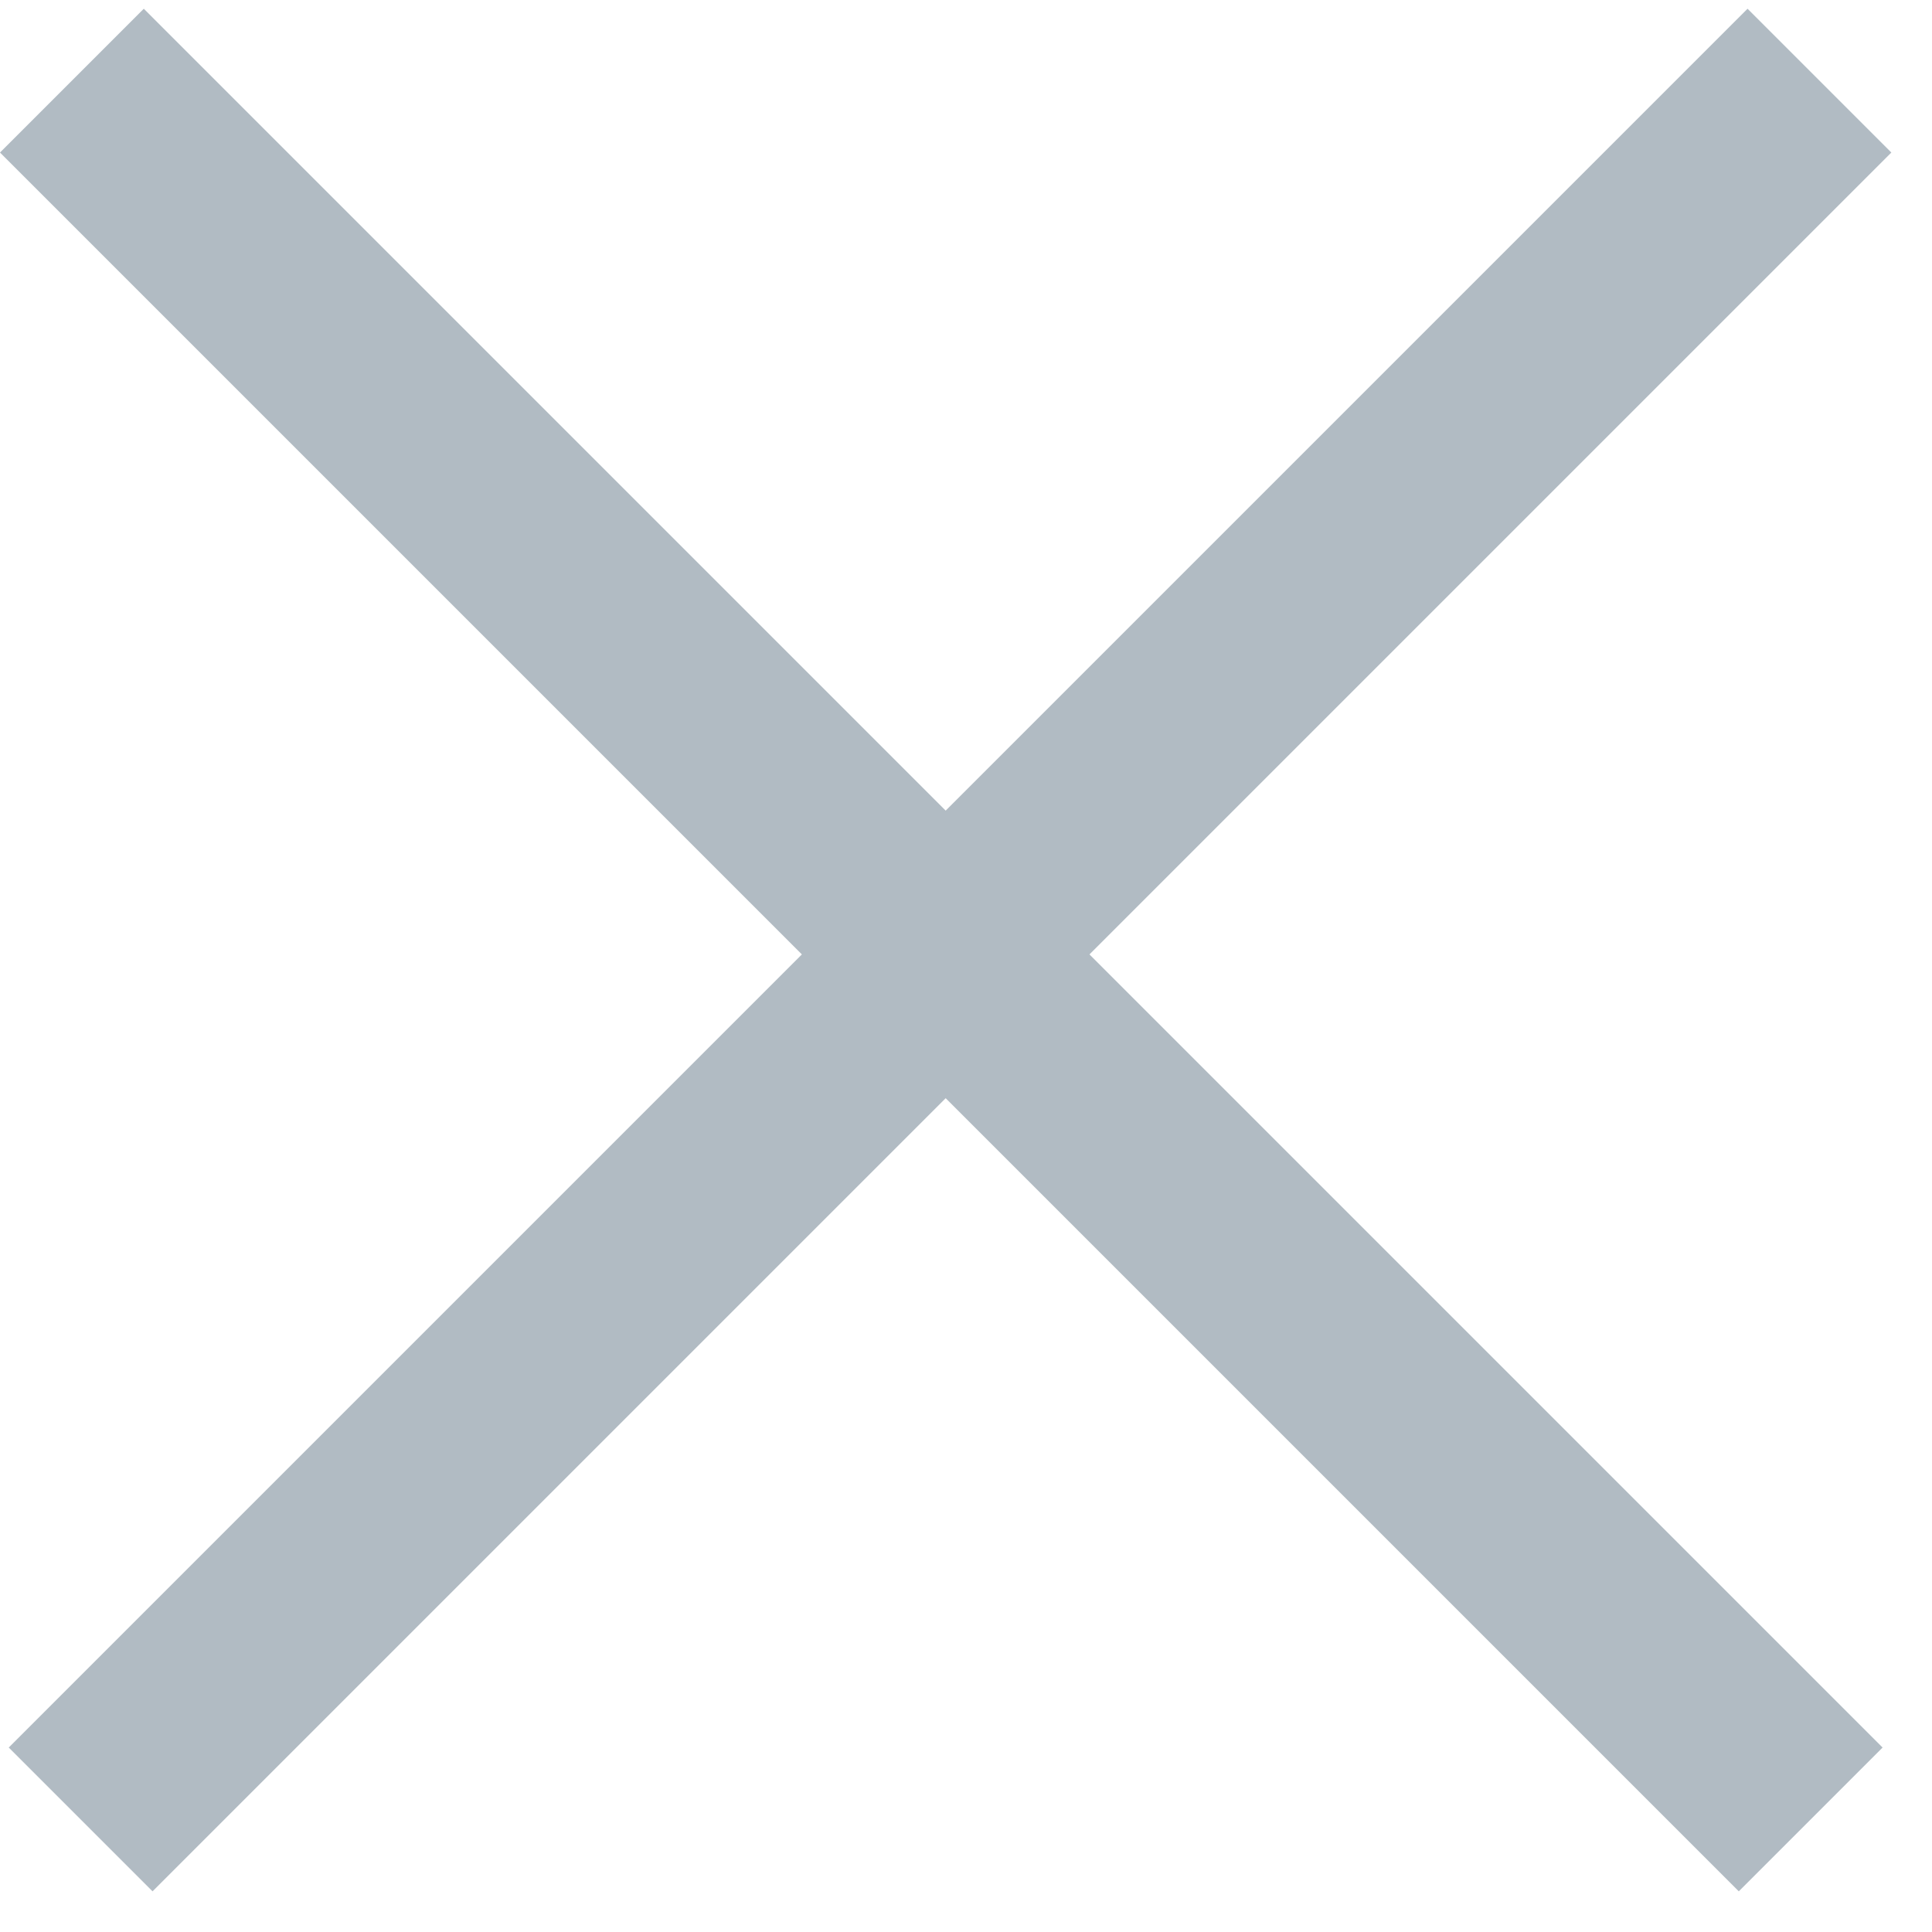 <svg width="38" height="38" viewBox="0 0 38 38" fill="none" xmlns="http://www.w3.org/2000/svg">
<line x1="1.586" y1="35.786" x2="35.786" y2="1.586" stroke="#B1BBC3" stroke-width="4"/>
<line x1="1.414" y1="1.586" x2="35.614" y2="35.786" stroke="#B1BBC3" stroke-width="4"/>
</svg>
